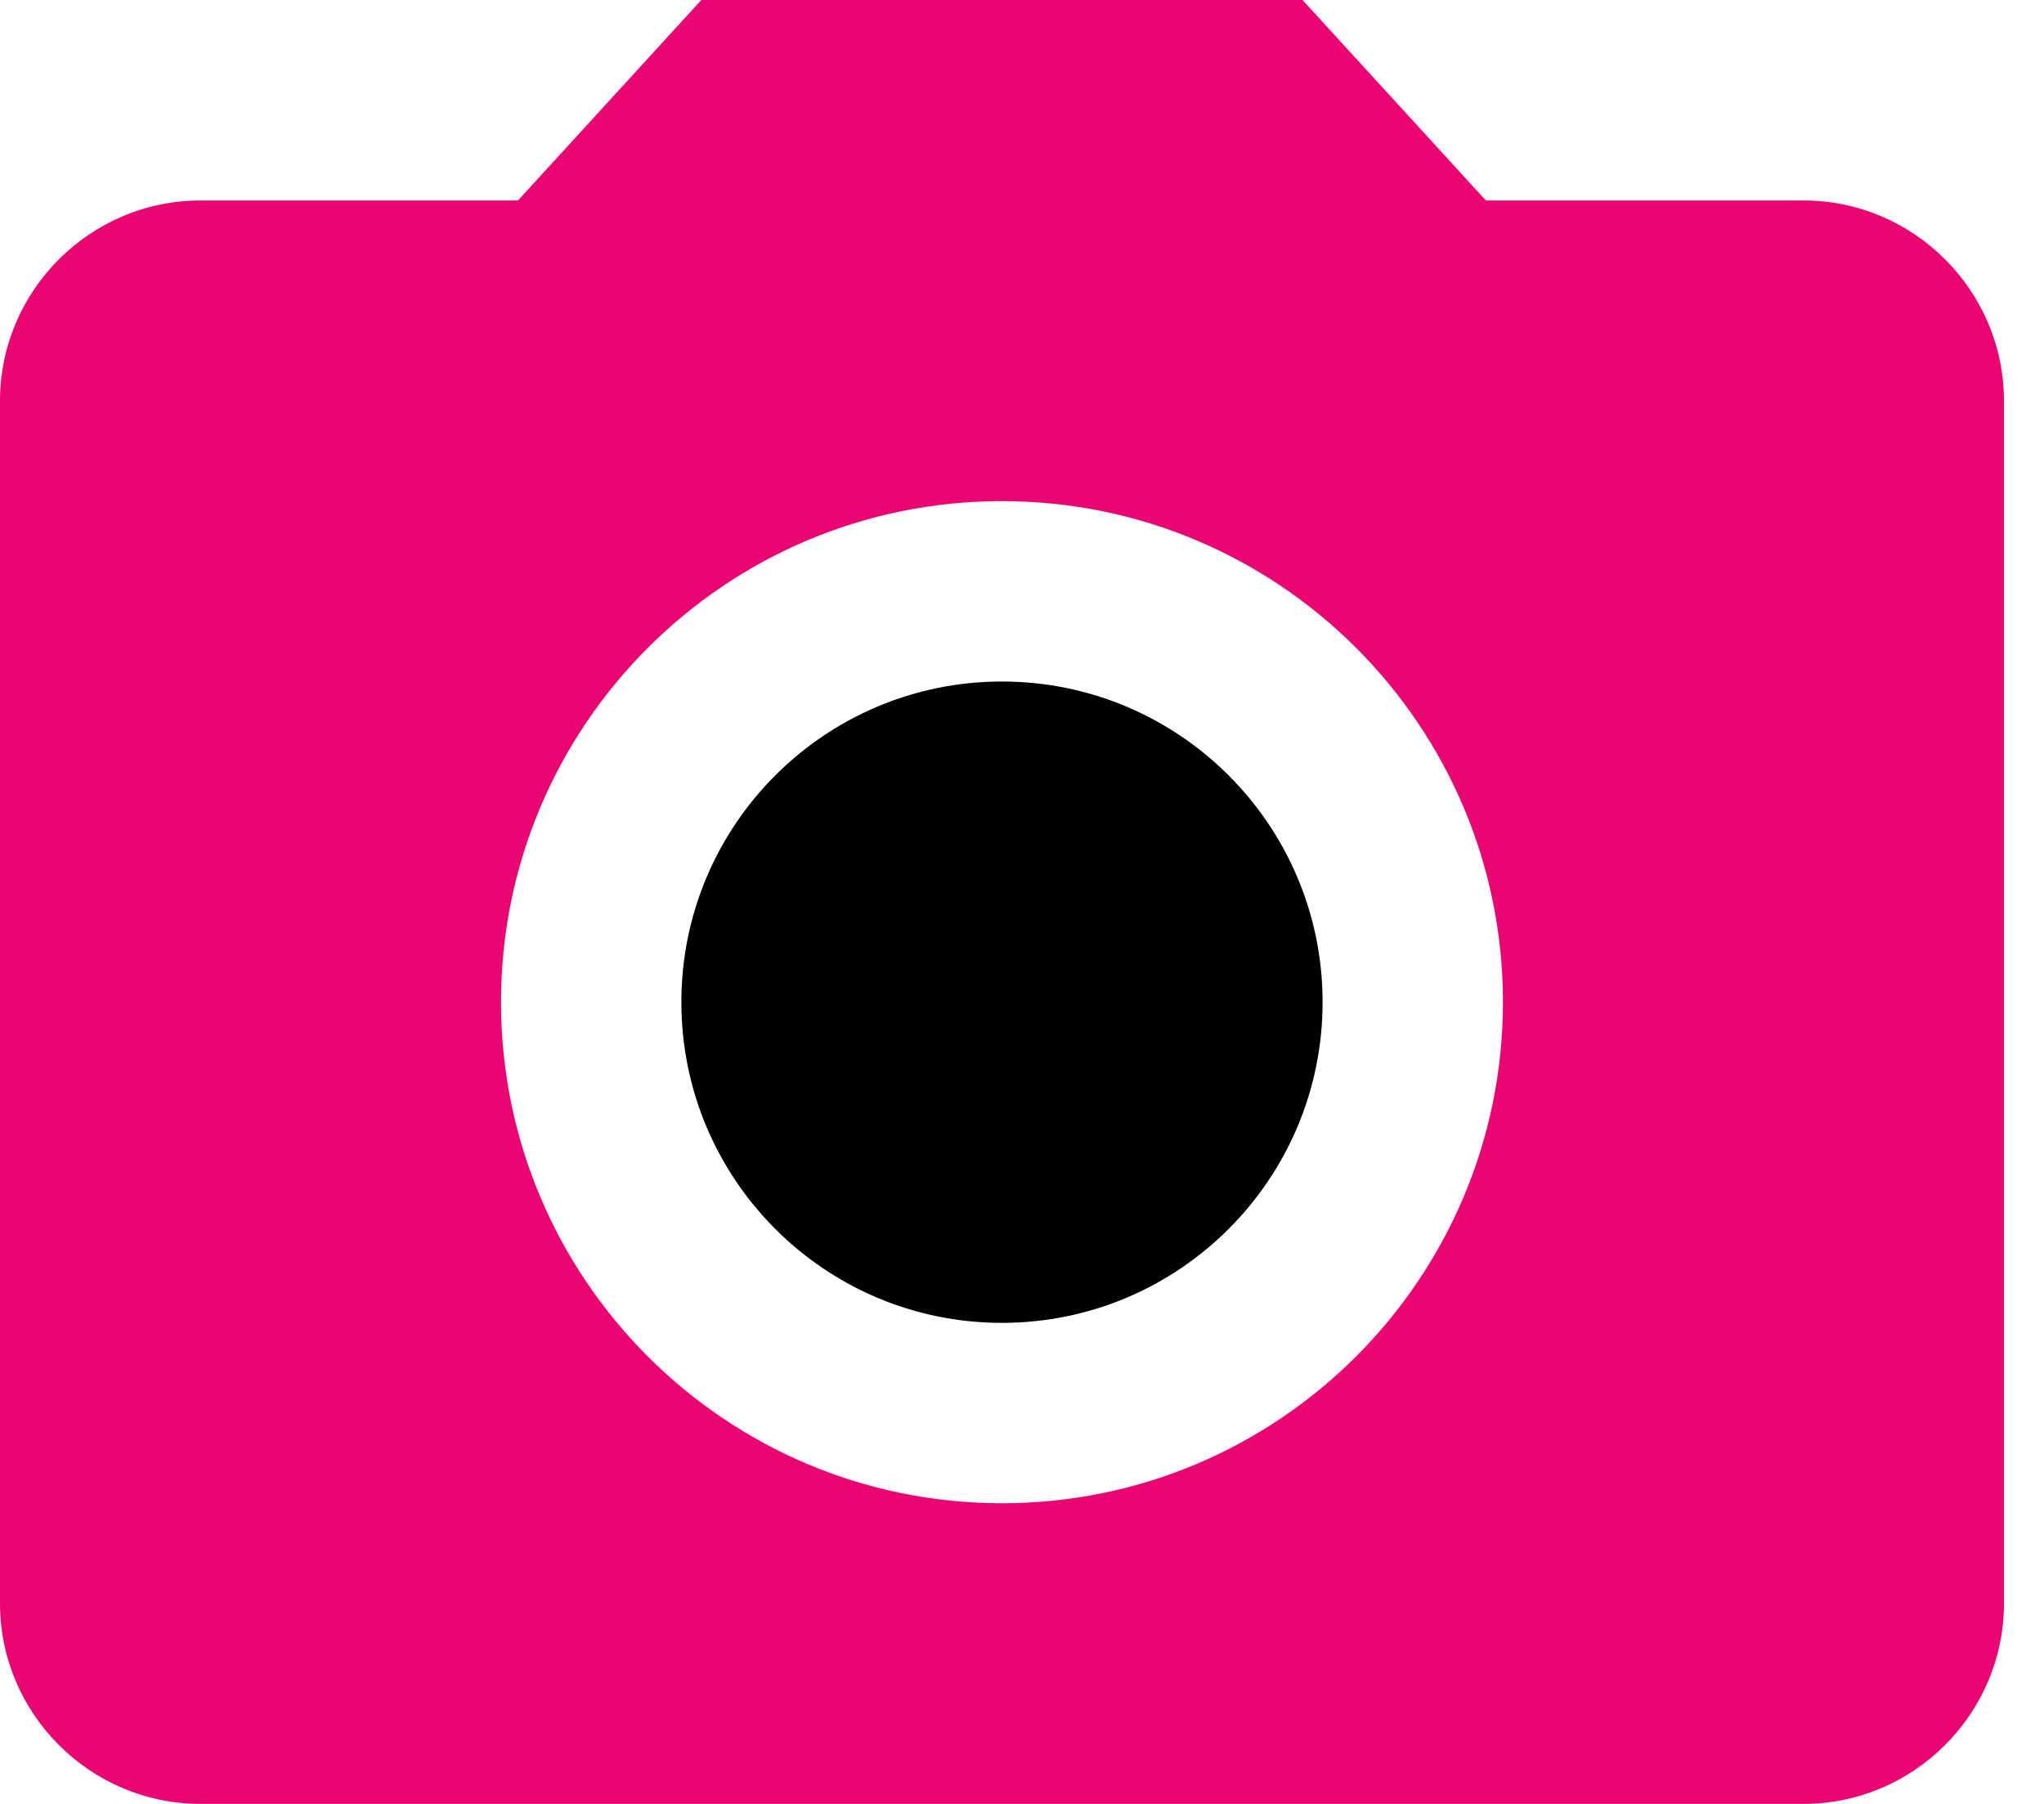 <svg xmlns="http://www.w3.org/2000/svg" width="17" height="15" viewBox="0 0 17 15" fill="#eb0573">
  <path d="M8.333 11C9.806 11 11 9.806 11 8.333C11 6.861 9.806 5.667 8.333 5.667C6.86 5.667 5.667 6.861 5.667 8.333C5.667 9.806 6.86 11 8.333 11Z" fill="black"/>
  <path d="M5.833 0L4.308 1.667H1.667C0.75 1.667 0 2.417 0 3.333V13.333C0 14.25 0.75 15 1.667 15H15C15.917 15 16.667 14.25 16.667 13.333V3.333C16.667 2.417 15.917 1.667 15 1.667H12.358L10.833 0H5.833ZM8.333 12.5C6.033 12.5 4.167 10.633 4.167 8.333C4.167 6.033 6.033 4.167 8.333 4.167C10.633 4.167 12.5 6.033 12.5 8.333C12.5 10.633 10.633 12.5 8.333 12.5Z" />
</svg>